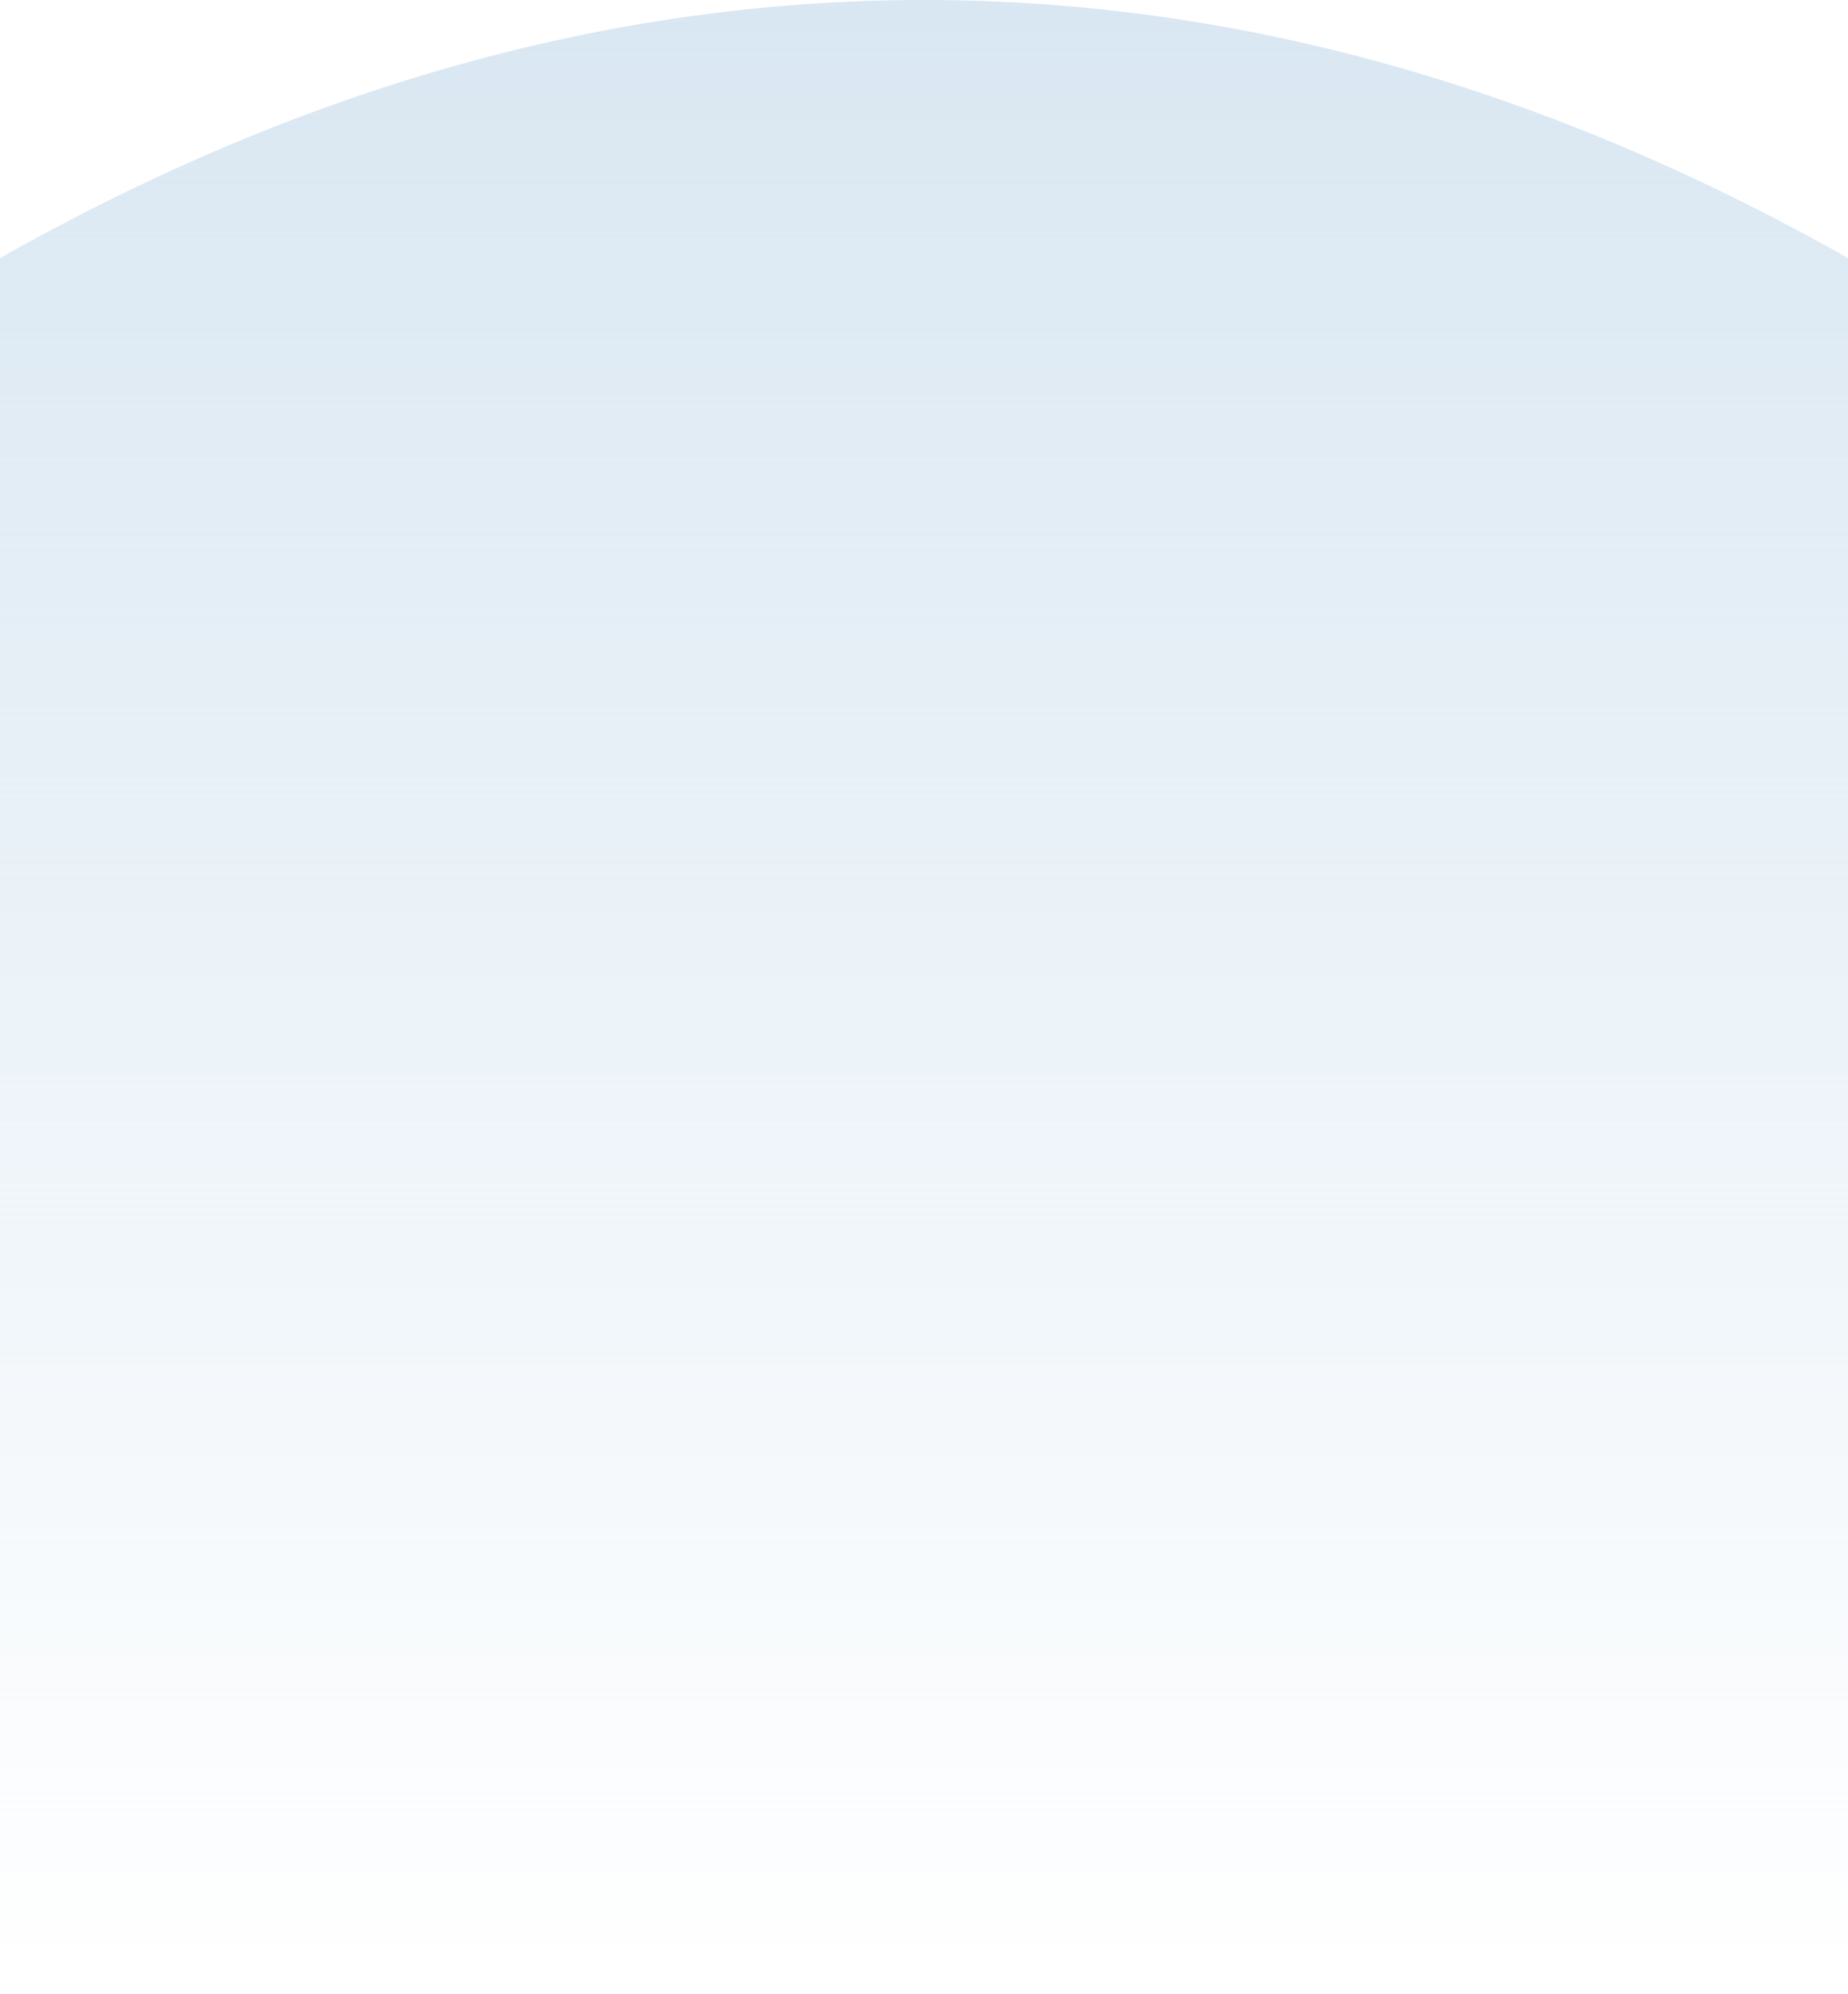 <svg width="393" height="424" viewBox="0 0 393 424" fill="none" xmlns="http://www.w3.org/2000/svg">
<path d="M393 54.881V424H0V54.881C63.797 18.815 129.461 0 196.5 0C263.539 0 329.203 18.815 393 54.881Z" fill="url(#paint0_linear_4598_20999)"/>
<defs>
<linearGradient id="paint0_linear_4598_20999" x1="196.5" y1="0" x2="196.5" y2="424" gradientUnits="userSpaceOnUse">
<stop stop-color="#D9E7F2"/>
<stop offset="1" stop-color="#D9E7F2" stop-opacity="0"/>
</linearGradient>
</defs>
</svg>
